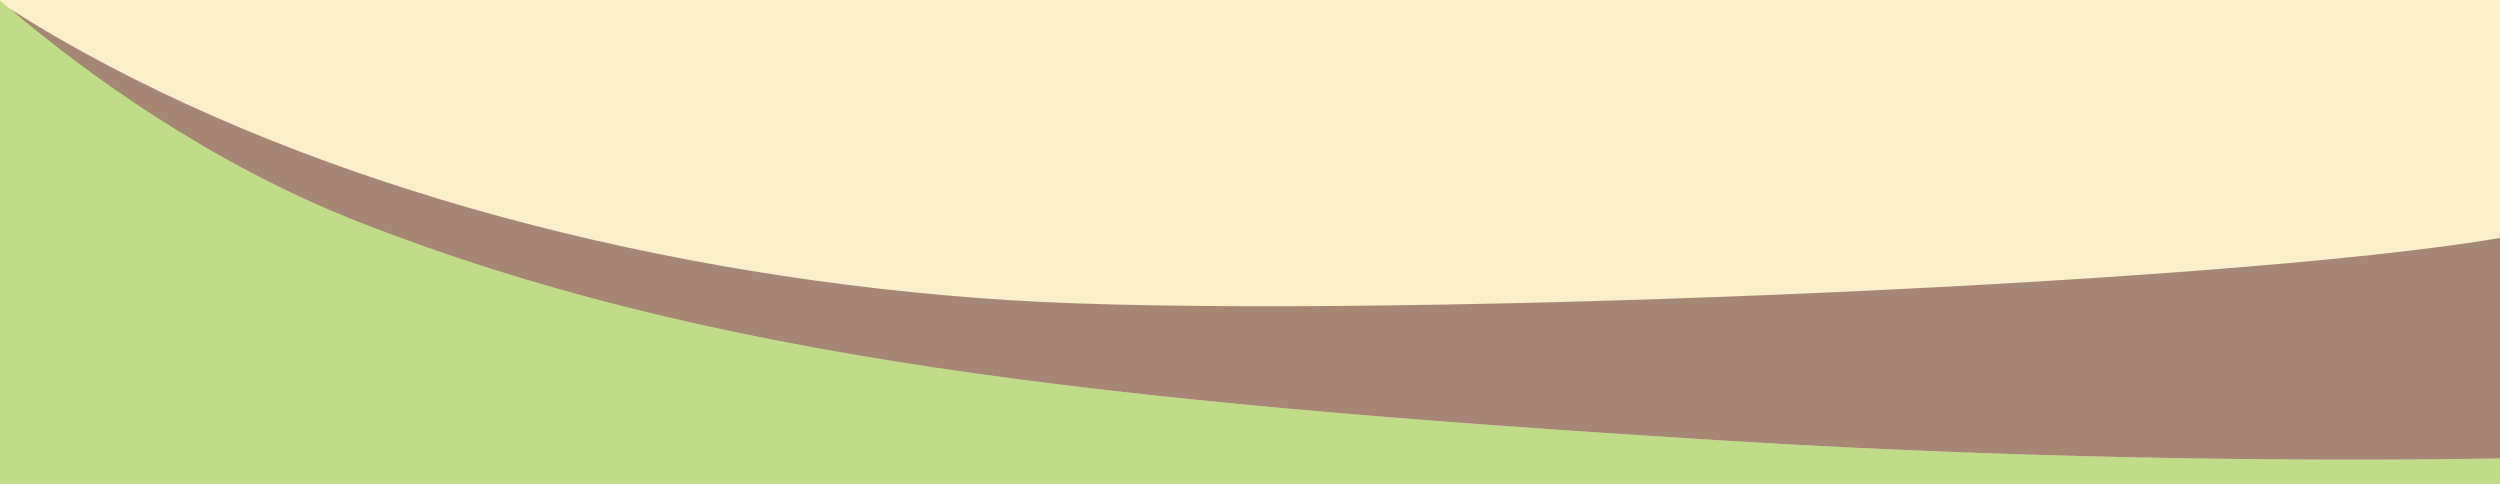 <?xml version="1.0" encoding="utf-8"?>
<!-- Generator: Adobe Illustrator 17.0.0, SVG Export Plug-In . SVG Version: 6.00 Build 0)  -->
<!DOCTYPE svg PUBLIC "-//W3C//DTD SVG 1.1//EN" "http://www.w3.org/Graphics/SVG/1.1/DTD/svg11.dtd">
<svg version="1.1" id="Layer_1" xmlns="http://www.w3.org/2000/svg" xmlns:xlink="http://www.w3.org/1999/xlink" x="0px" y="0px"
	 width="1025px" height="198.459px" viewBox="-0.5 0 1025 198.459" enable-background="new -0.5 0 1025 198.459"
	 xml:space="preserve">
<rect x="-0.5" y="0" fill="#C1DC88" width="1026" height="198.459"/>
<path fill="#FAEFCA" d="M-0.5,0.189C30.787,27.168,82.688,65.931,146.555,91c141.672,55.608,301.392,73.64,558.36,89.562
	c140.608,8.712,260.992,8.383,320.586,7.4V0H-0.5V0.189z"/>
<path fill="#A68775" d="M1025.5,97.393C911.416,117.19,547.121,131.655,412.369,123C272.244,114,130.266,77.088,24.022,16
	c-6.966-4.006-13.854-8.187-20.6-12.459C35.032,30.301,85.291,66.953,146.555,91c141.672,55.608,301.392,73.64,558.36,89.562
	c140.608,8.712,260.992,8.383,320.586,7.4V97.393z"/>
</svg>
